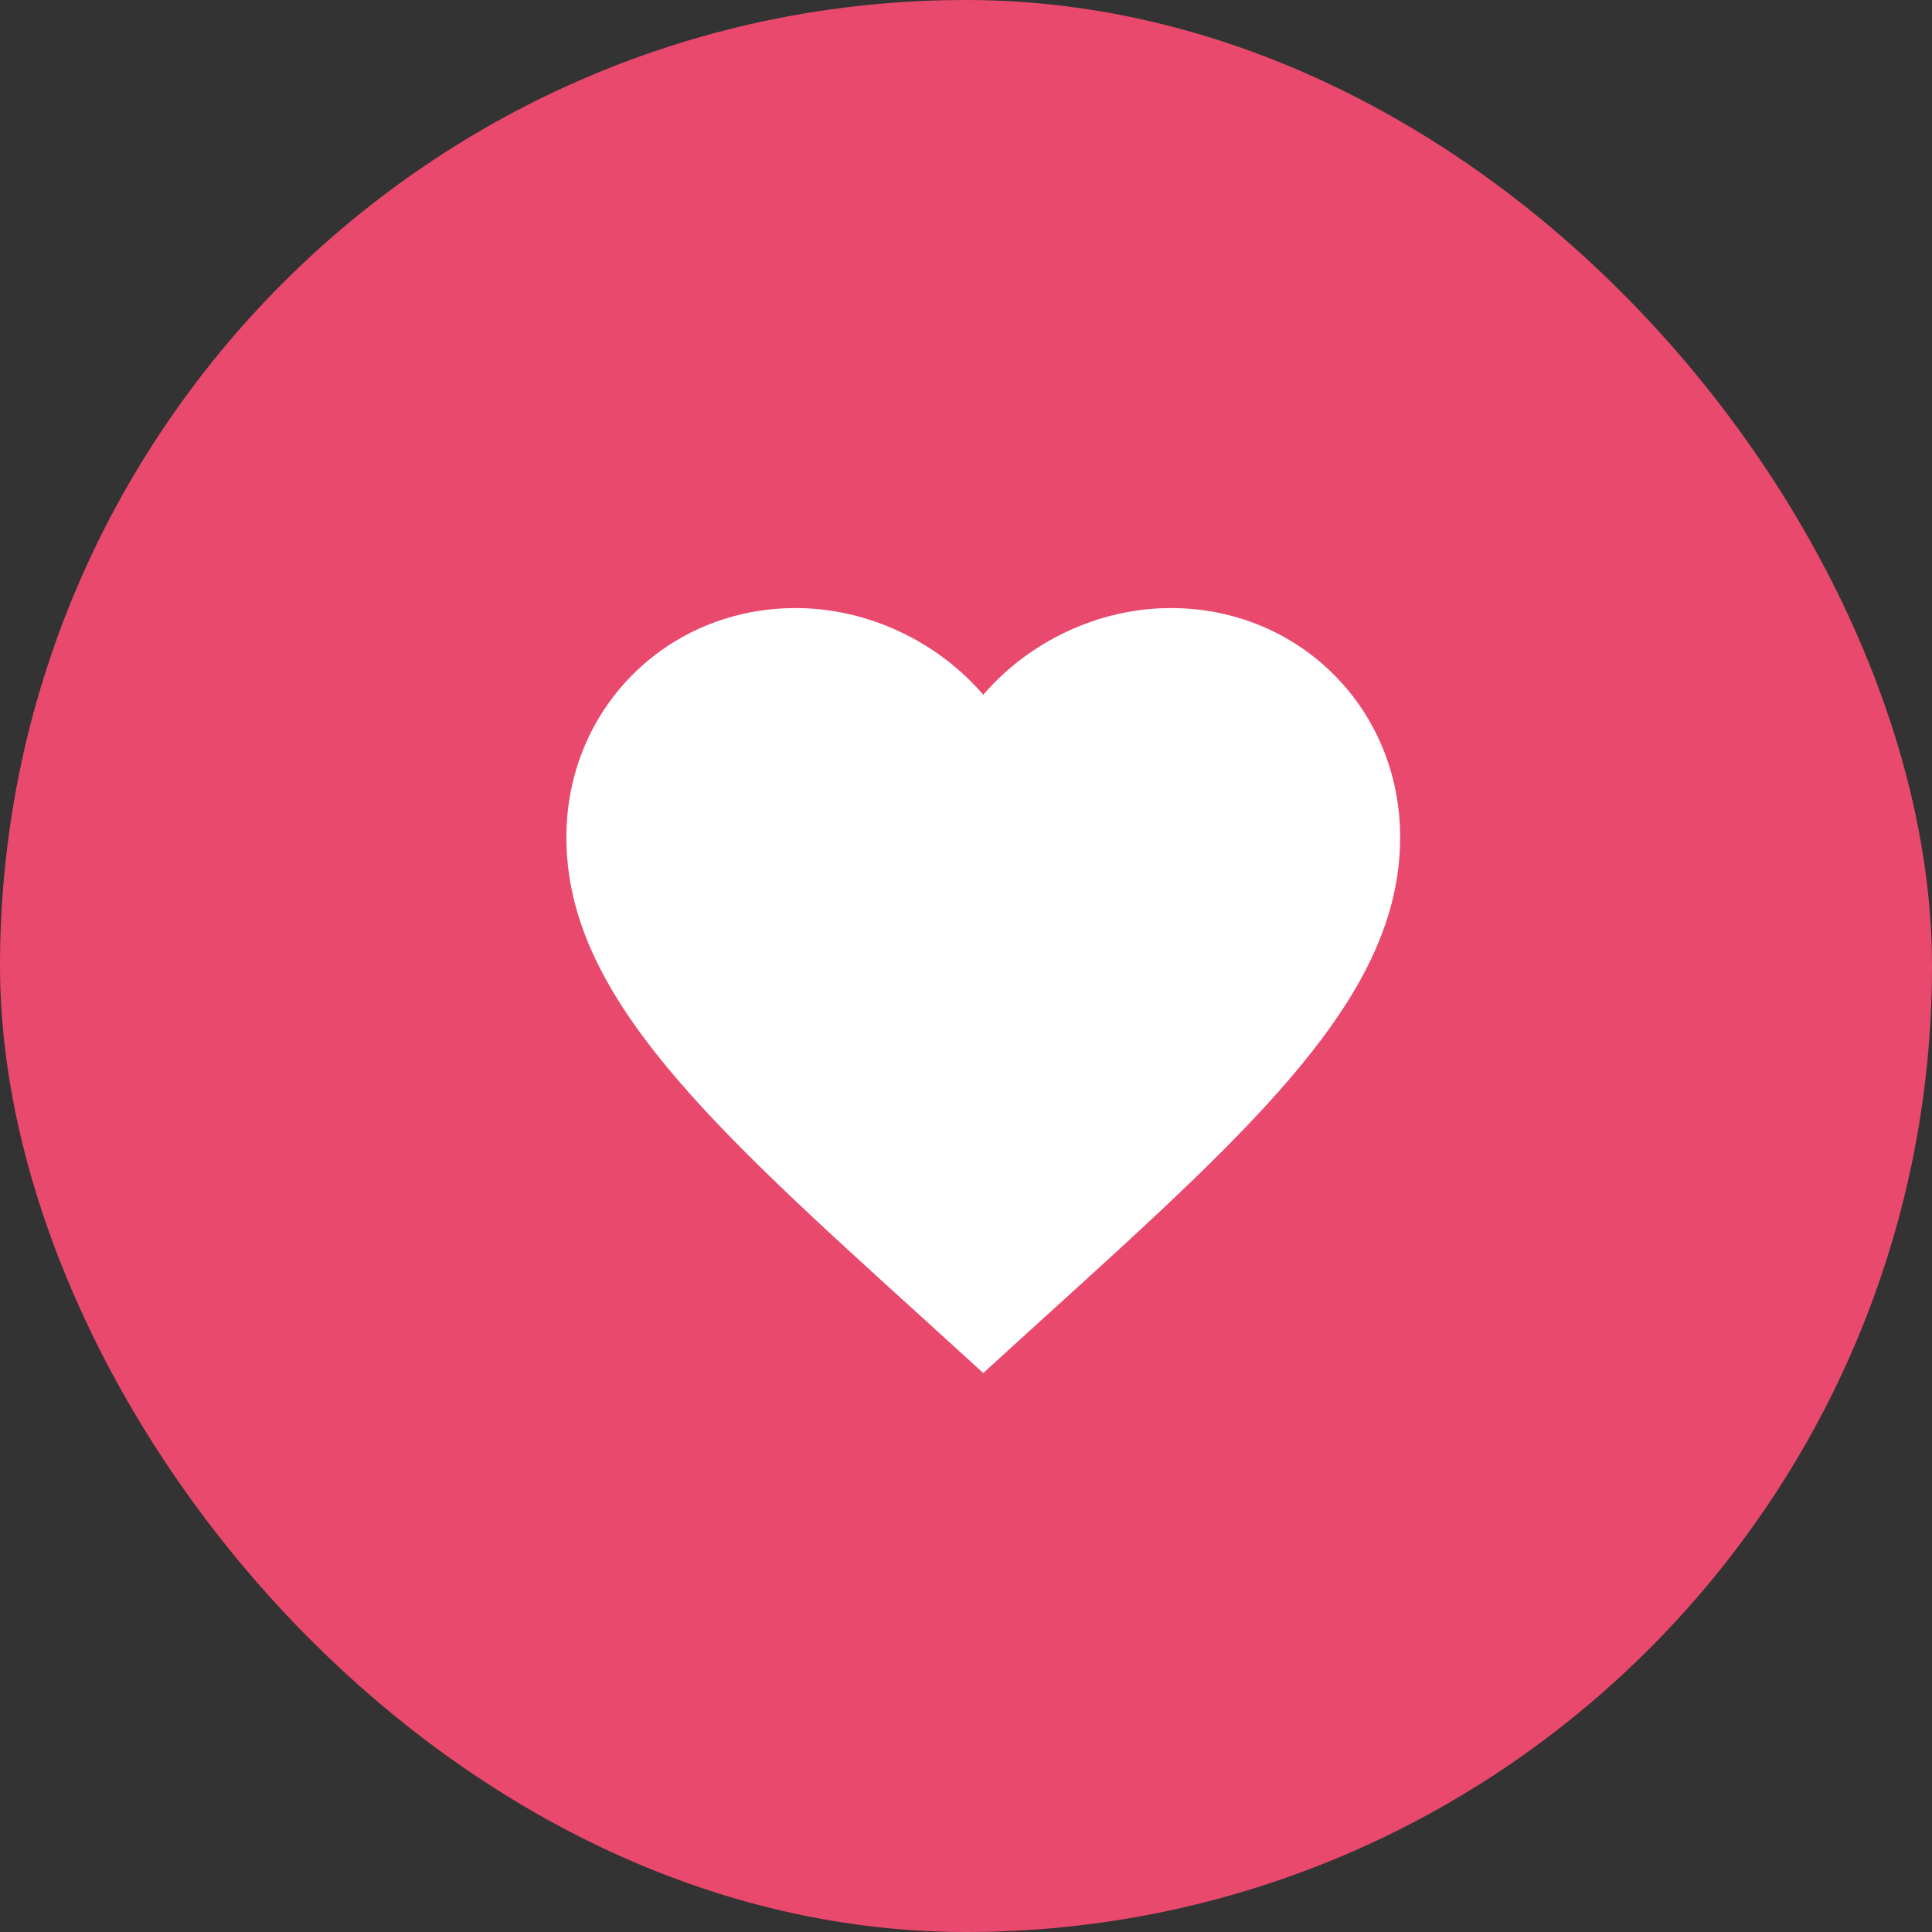 <svg width="56" height="56" viewBox="0 0 56 56" fill="none" xmlns="http://www.w3.org/2000/svg">
<rect x="0" y="0" width="56" height="56" fill="#333333" stroke="none"/>
<rect width="56" height="56" rx="28" fill="#E9496D"/>
<path d="M28.5 39.798L30.252 38.203C36.475 32.56 40.584 28.826 40.584 24.271C40.584 20.537 37.659 17.625 33.938 17.625C31.835 17.625 29.817 18.604 28.5 20.138C27.183 18.604 25.165 17.625 23.063 17.625C19.341 17.625 16.417 20.537 16.417 24.271C16.417 28.826 20.525 32.56 26.748 38.203L28.5 39.798Z" fill="white"/>
</svg>
